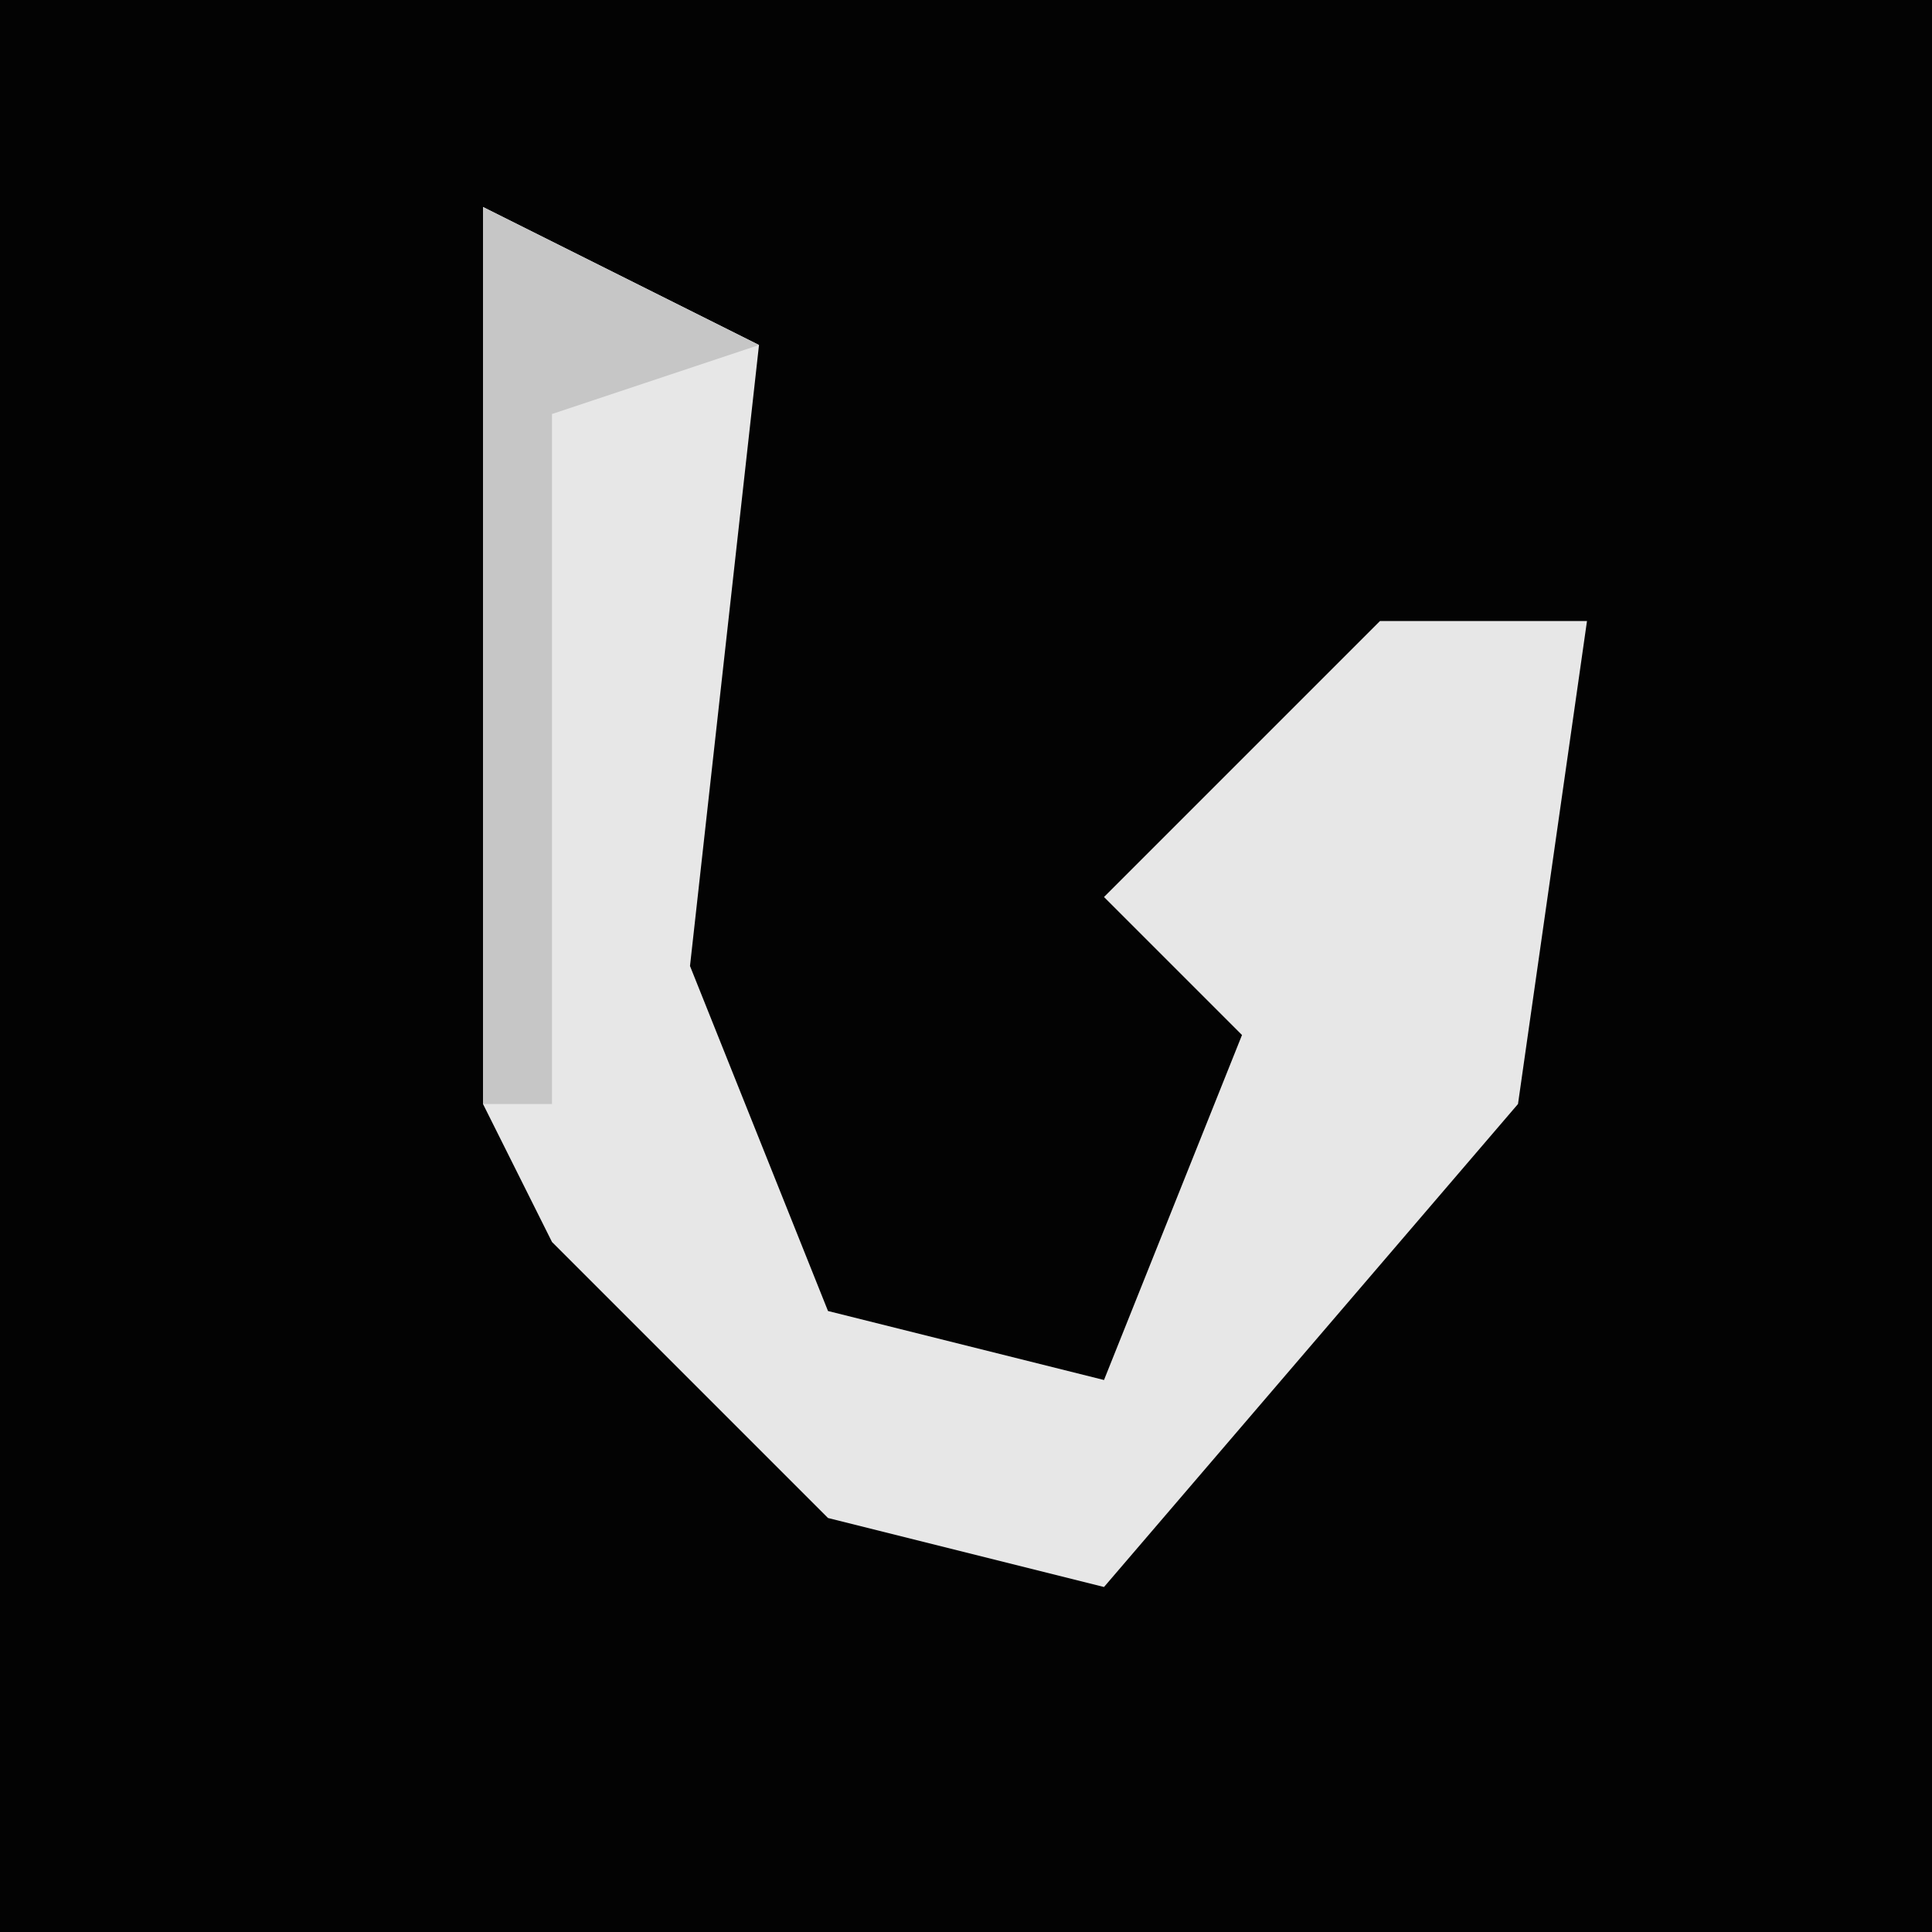 <?xml version="1.0" encoding="UTF-8"?>
<svg version="1.1" xmlns="http://www.w3.org/2000/svg" width="28" height="28">
<path d="M0,0 L28,0 L28,28 L0,28 Z " fill="#030303" transform="translate(0,0)"/>
<path d="M0,0 L4,2 L3,11 L5,16 L9,17 L11,12 L9,10 L13,6 L16,6 L15,13 L9,20 L5,19 L1,15 L0,13 Z " fill="#E7E7E7" transform="translate(7,3)"/>
<path d="M0,0 L4,2 L1,3 L1,13 L0,13 Z " fill="#C6C6C6" transform="translate(7,3)"/>
</svg>
